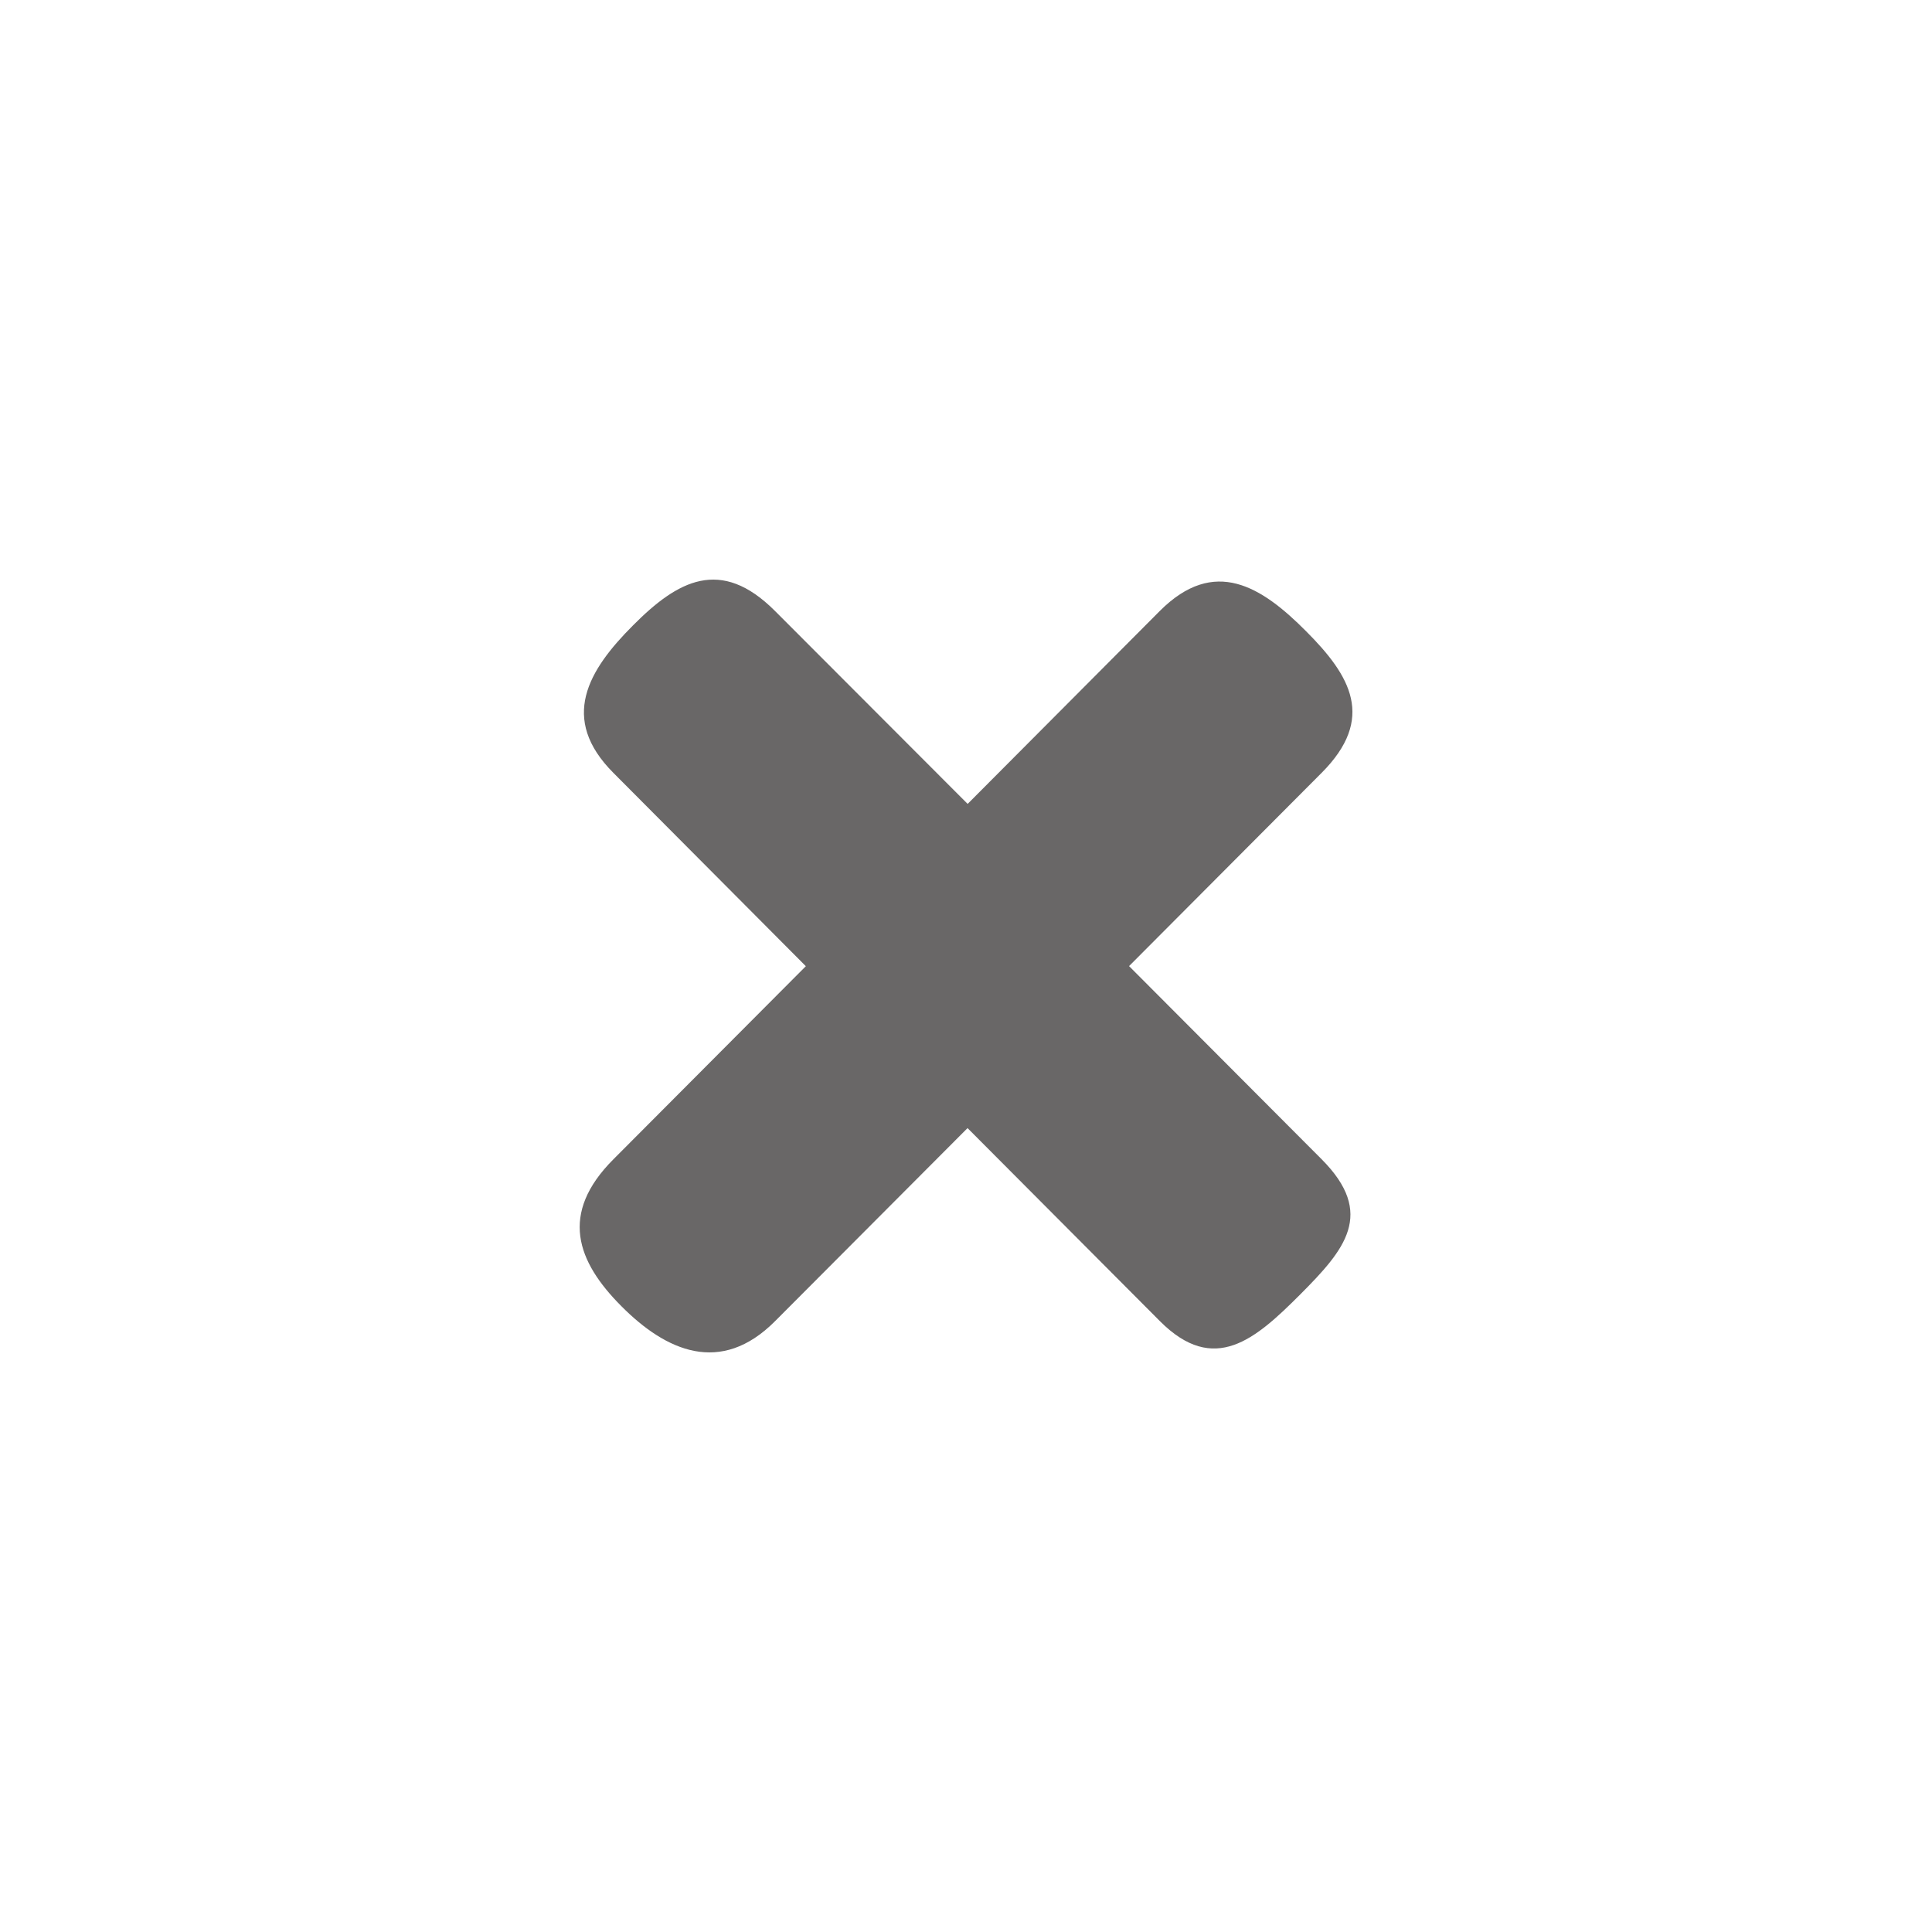 <?xml version="1.0" encoding="utf-8"?>
<!-- Generator: Adobe Illustrator 16.0.0, SVG Export Plug-In . SVG Version: 6.00 Build 0)  -->
<!DOCTYPE svg PUBLIC "-//W3C//DTD SVG 1.1//EN" "http://www.w3.org/Graphics/SVG/1.1/DTD/svg11.dtd">
<svg version="1.1" id="Layer_1" xmlns="http://www.w3.org/2000/svg" xmlns:xlink="http://www.w3.org/1999/xlink" x="0px" y="0px"
	 width="20px" height="20px" viewBox="0 0 20 20" enable-background="new 0 0 20 20" xml:space="preserve">
<path fill="#696767" d="M11.688,10.001l1.993-2c0.562-0.564,0.301-1.005-0.161-1.467c-0.461-0.464-0.949-0.774-1.513-0.21
	l-1.99,1.998L8.023,6.325C7.46,5.761,7.014,6.01,6.553,6.474C6.09,6.937,5.787,7.438,6.351,8.002l1.991,2L6.351,12
	c-0.564,0.564-0.38,1.059,0.082,1.522c0.461,0.464,1.028,0.72,1.591,0.154l1.992-1.998l1.991,1.998
	c0.563,0.565,0.99,0.187,1.453-0.276c0.461-0.463,0.783-0.836,0.221-1.4L11.688,10.001z"/>
</svg>
